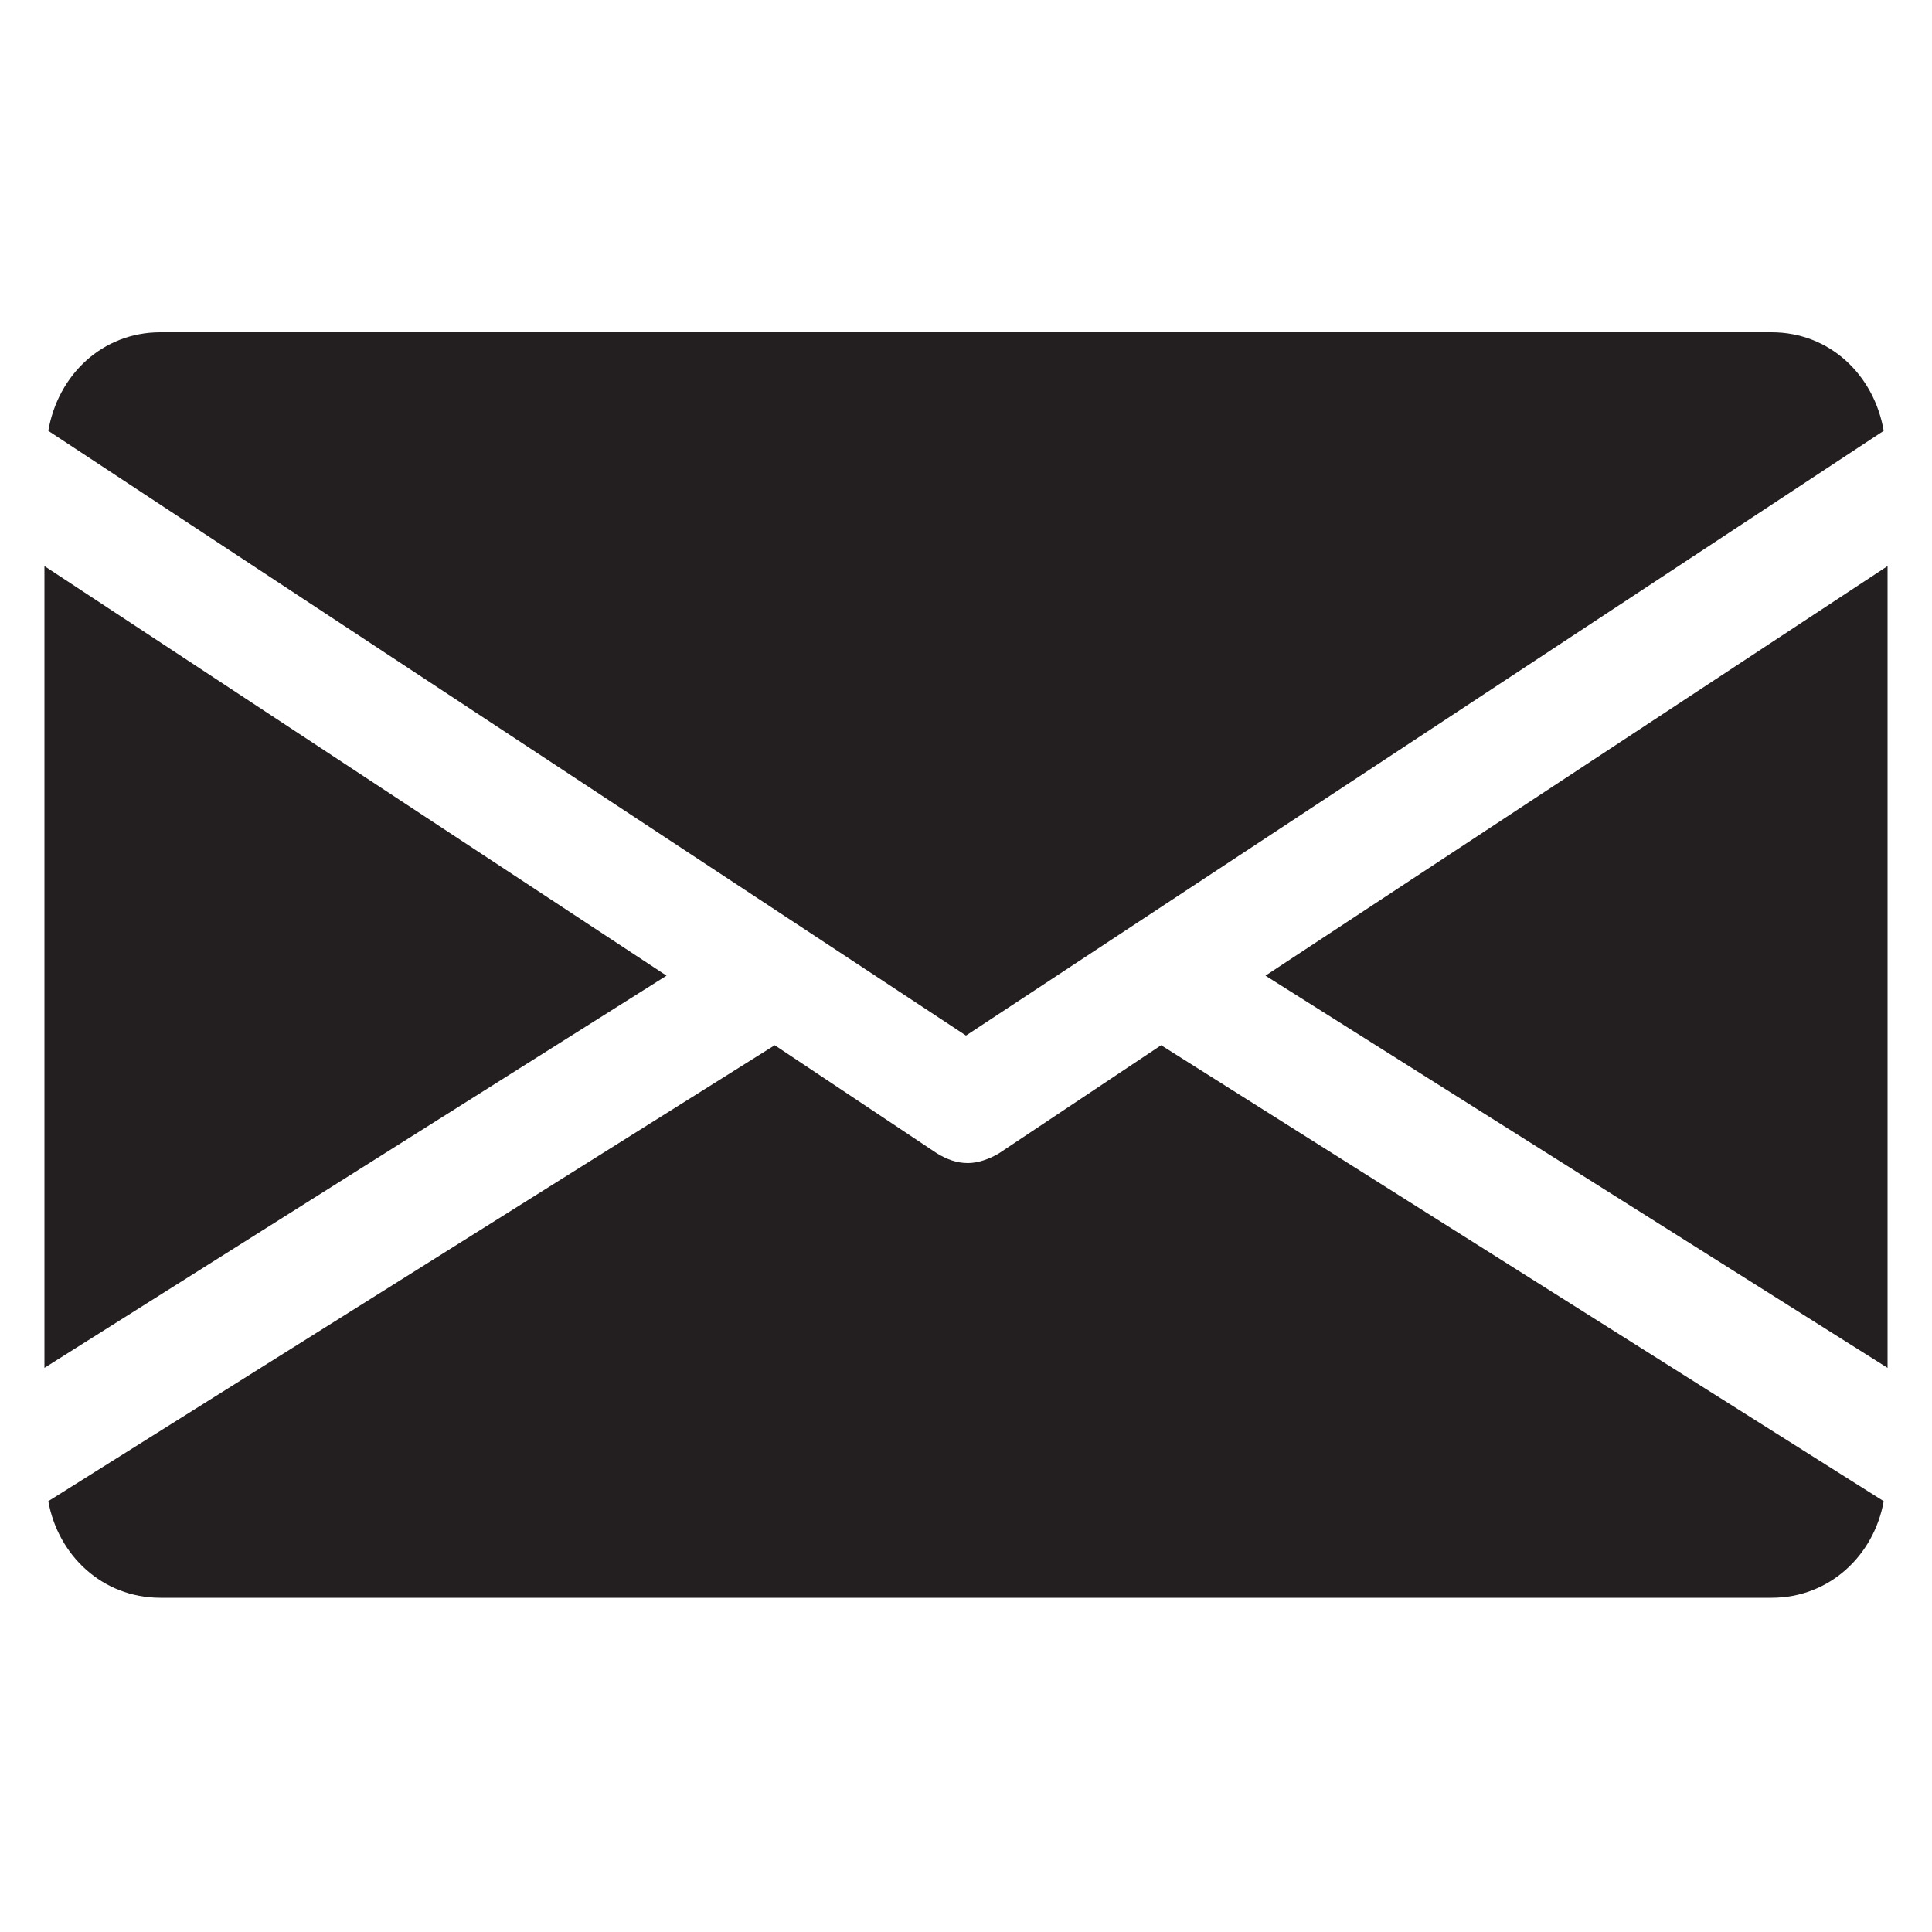 <svg width="8" height="8" viewBox="0 0 8 8" fill="none" xmlns="http://www.w3.org/2000/svg">
<path d="M5.24 4.04L7.816 5.664V2.344L5.24 4.04Z" fill="#231F20"/>
<path d="M0.184 2.344V5.664L2.76 4.04L0.184 2.344Z" fill="#231F20"/>
<path d="M7.336 1.376H0.664C0.424 1.376 0.24 1.552 0.2 1.784L4 4.288L7.8 1.784C7.76 1.552 7.576 1.376 7.336 1.376Z" fill="#231F20"/>
<path d="M4.808 4.328L4.136 4.776C4.096 4.8 4.048 4.816 4.008 4.816C3.96 4.816 3.92 4.8 3.88 4.776L3.208 4.328L0.2 6.216C0.24 6.44 0.424 6.616 0.664 6.616H7.336C7.576 6.616 7.76 6.44 7.8 6.216L4.808 4.328Z" fill="#231F20"/>
</svg>
